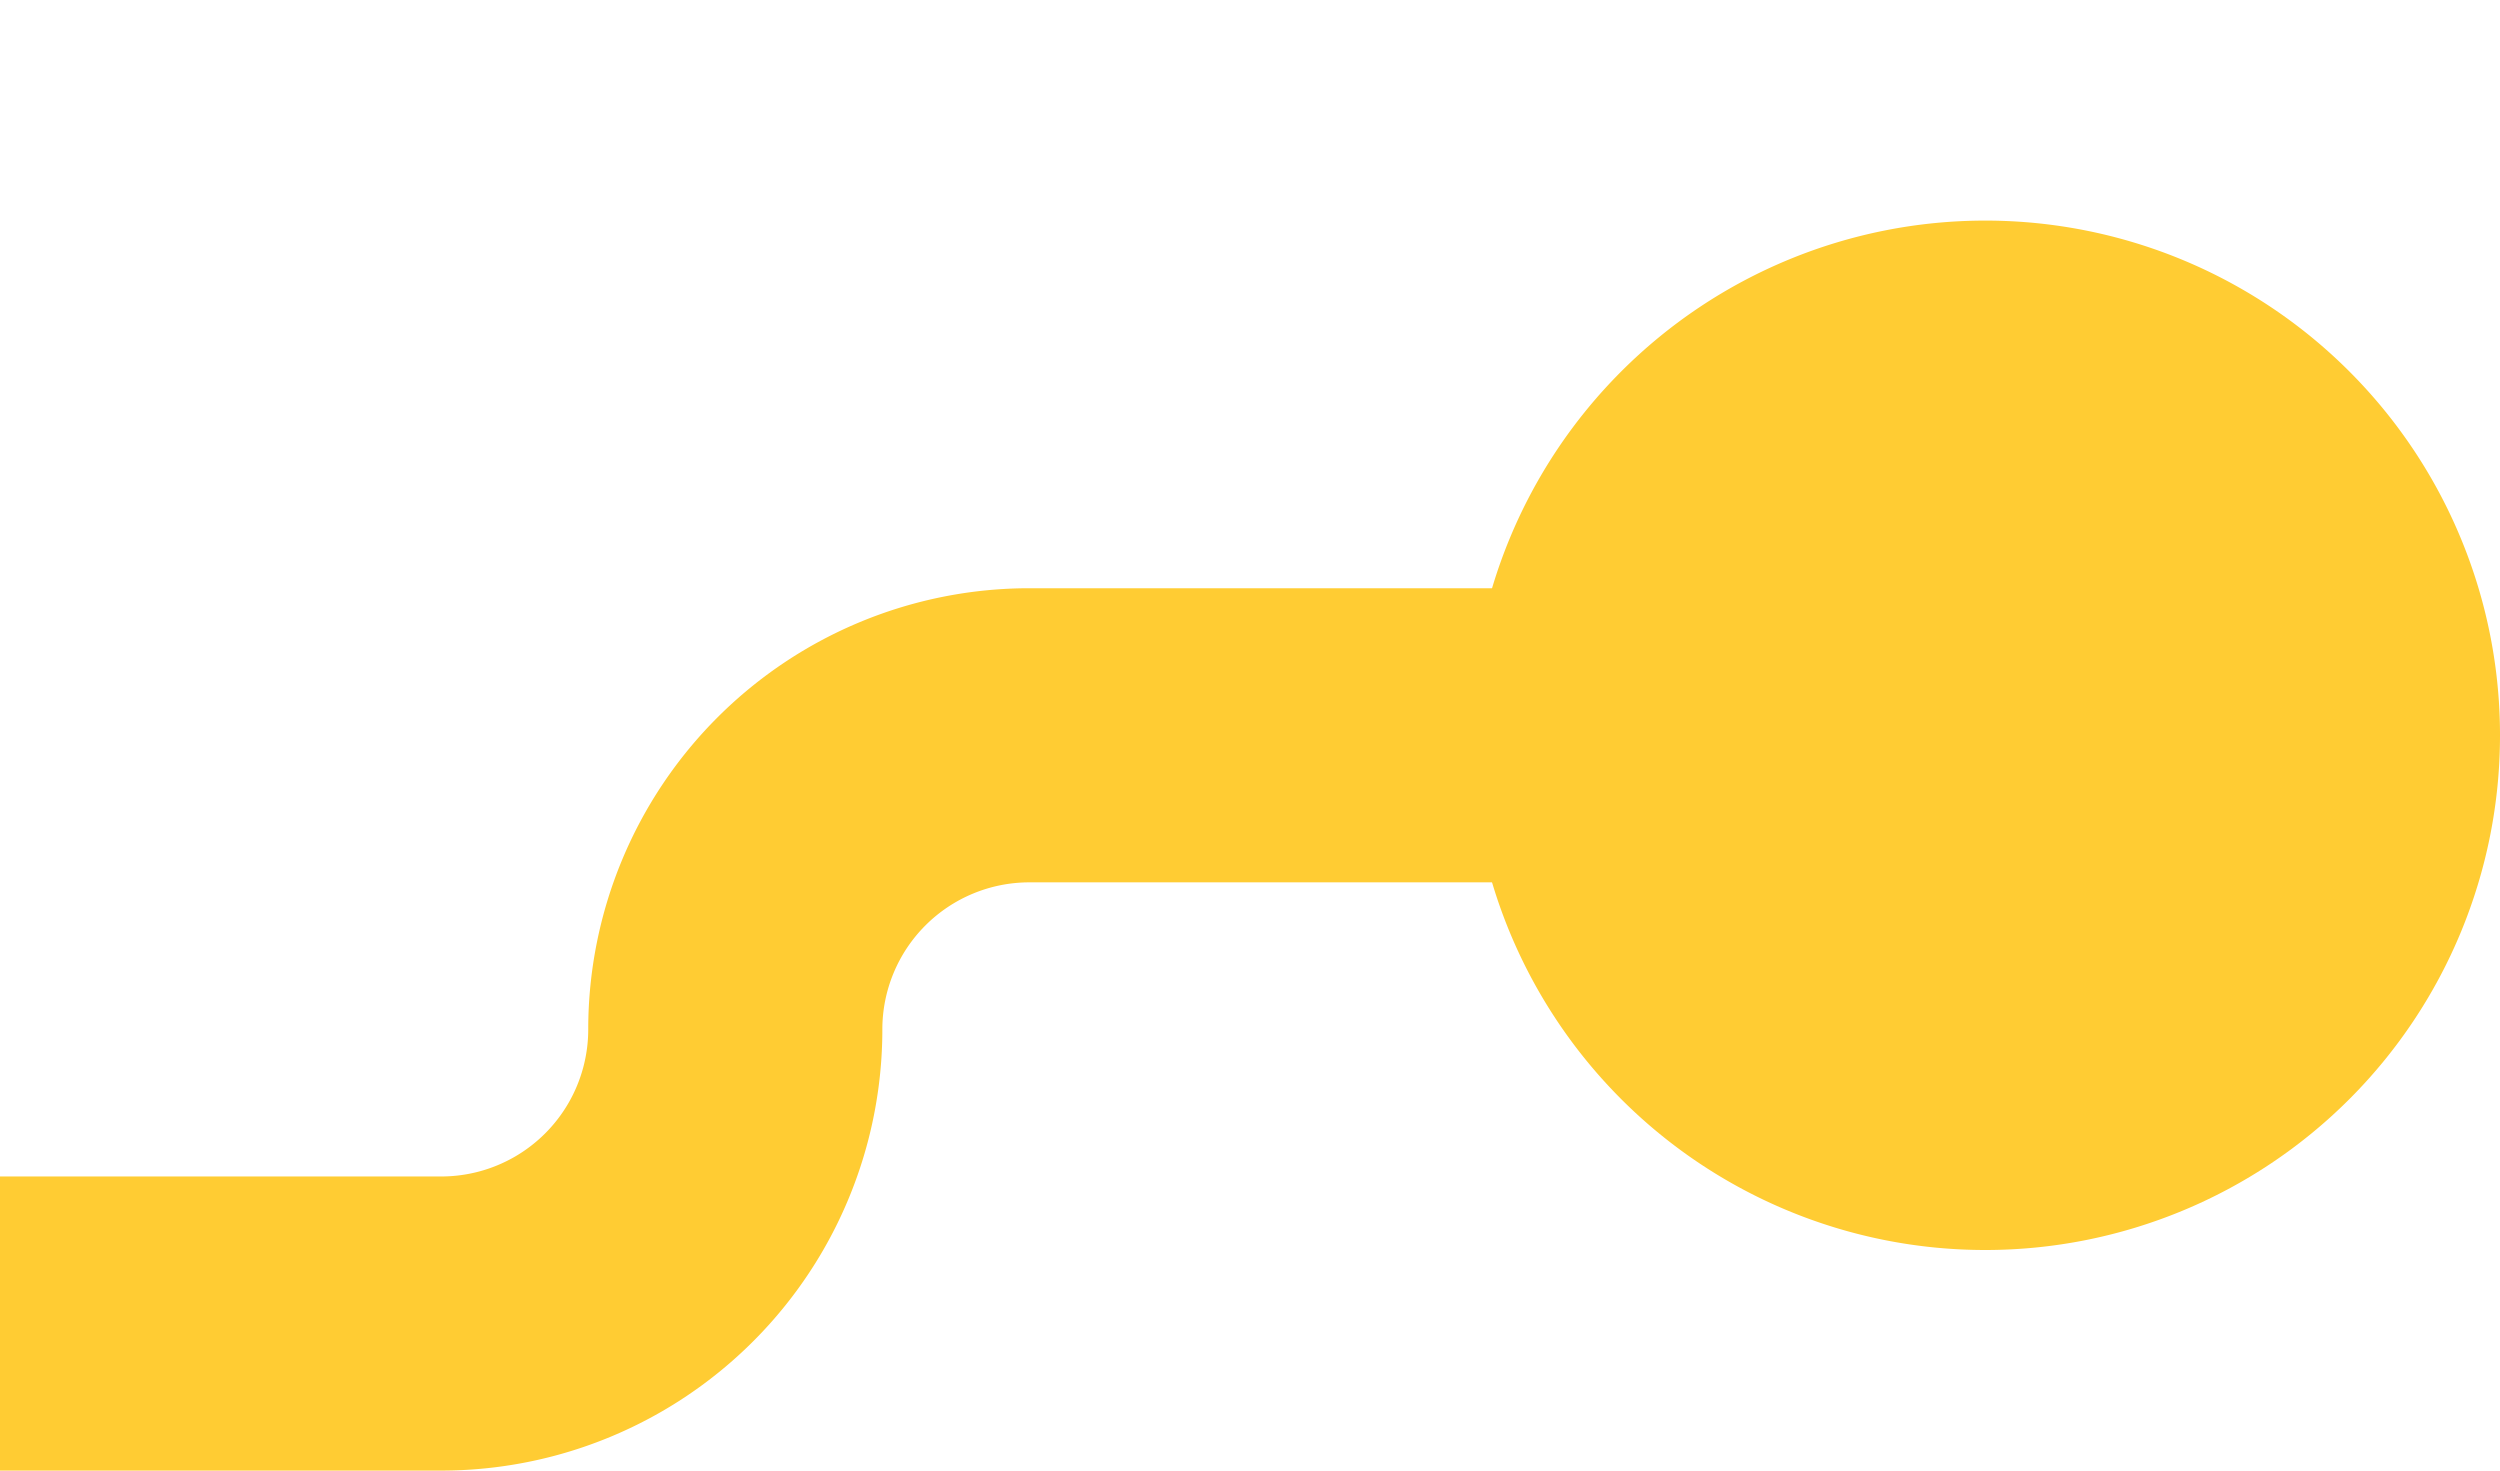 ﻿<?xml version="1.0" encoding="utf-8"?>
<svg version="1.1" xmlns:xlink="http://www.w3.org/1999/xlink" width="17px" height="10px" preserveAspectRatio="xMinYMid meet" viewBox="425 80  17 8" xmlns="http://www.w3.org/2000/svg">
  <path d="M 263 88  L 428 88  A 2 2 0 0 0 430 86 A 2 2 0 0 1 432 84 L 440 84  " stroke-width="2" stroke="#ffcc33" fill="none" />
  <path d="M 264.5 84.5  A 3.5 3.5 0 0 0 261 88 A 3.5 3.5 0 0 0 264.5 91.5 A 3.5 3.5 0 0 0 268 88 A 3.5 3.5 0 0 0 264.5 84.5 Z M 438.5 80.5  A 3.5 3.5 0 0 0 435 84 A 3.5 3.5 0 0 0 438.5 87.5 A 3.5 3.5 0 0 0 442 84 A 3.5 3.5 0 0 0 438.5 80.5 Z " fill-rule="nonzero" fill="#ffcc33" stroke="none" />
</svg>